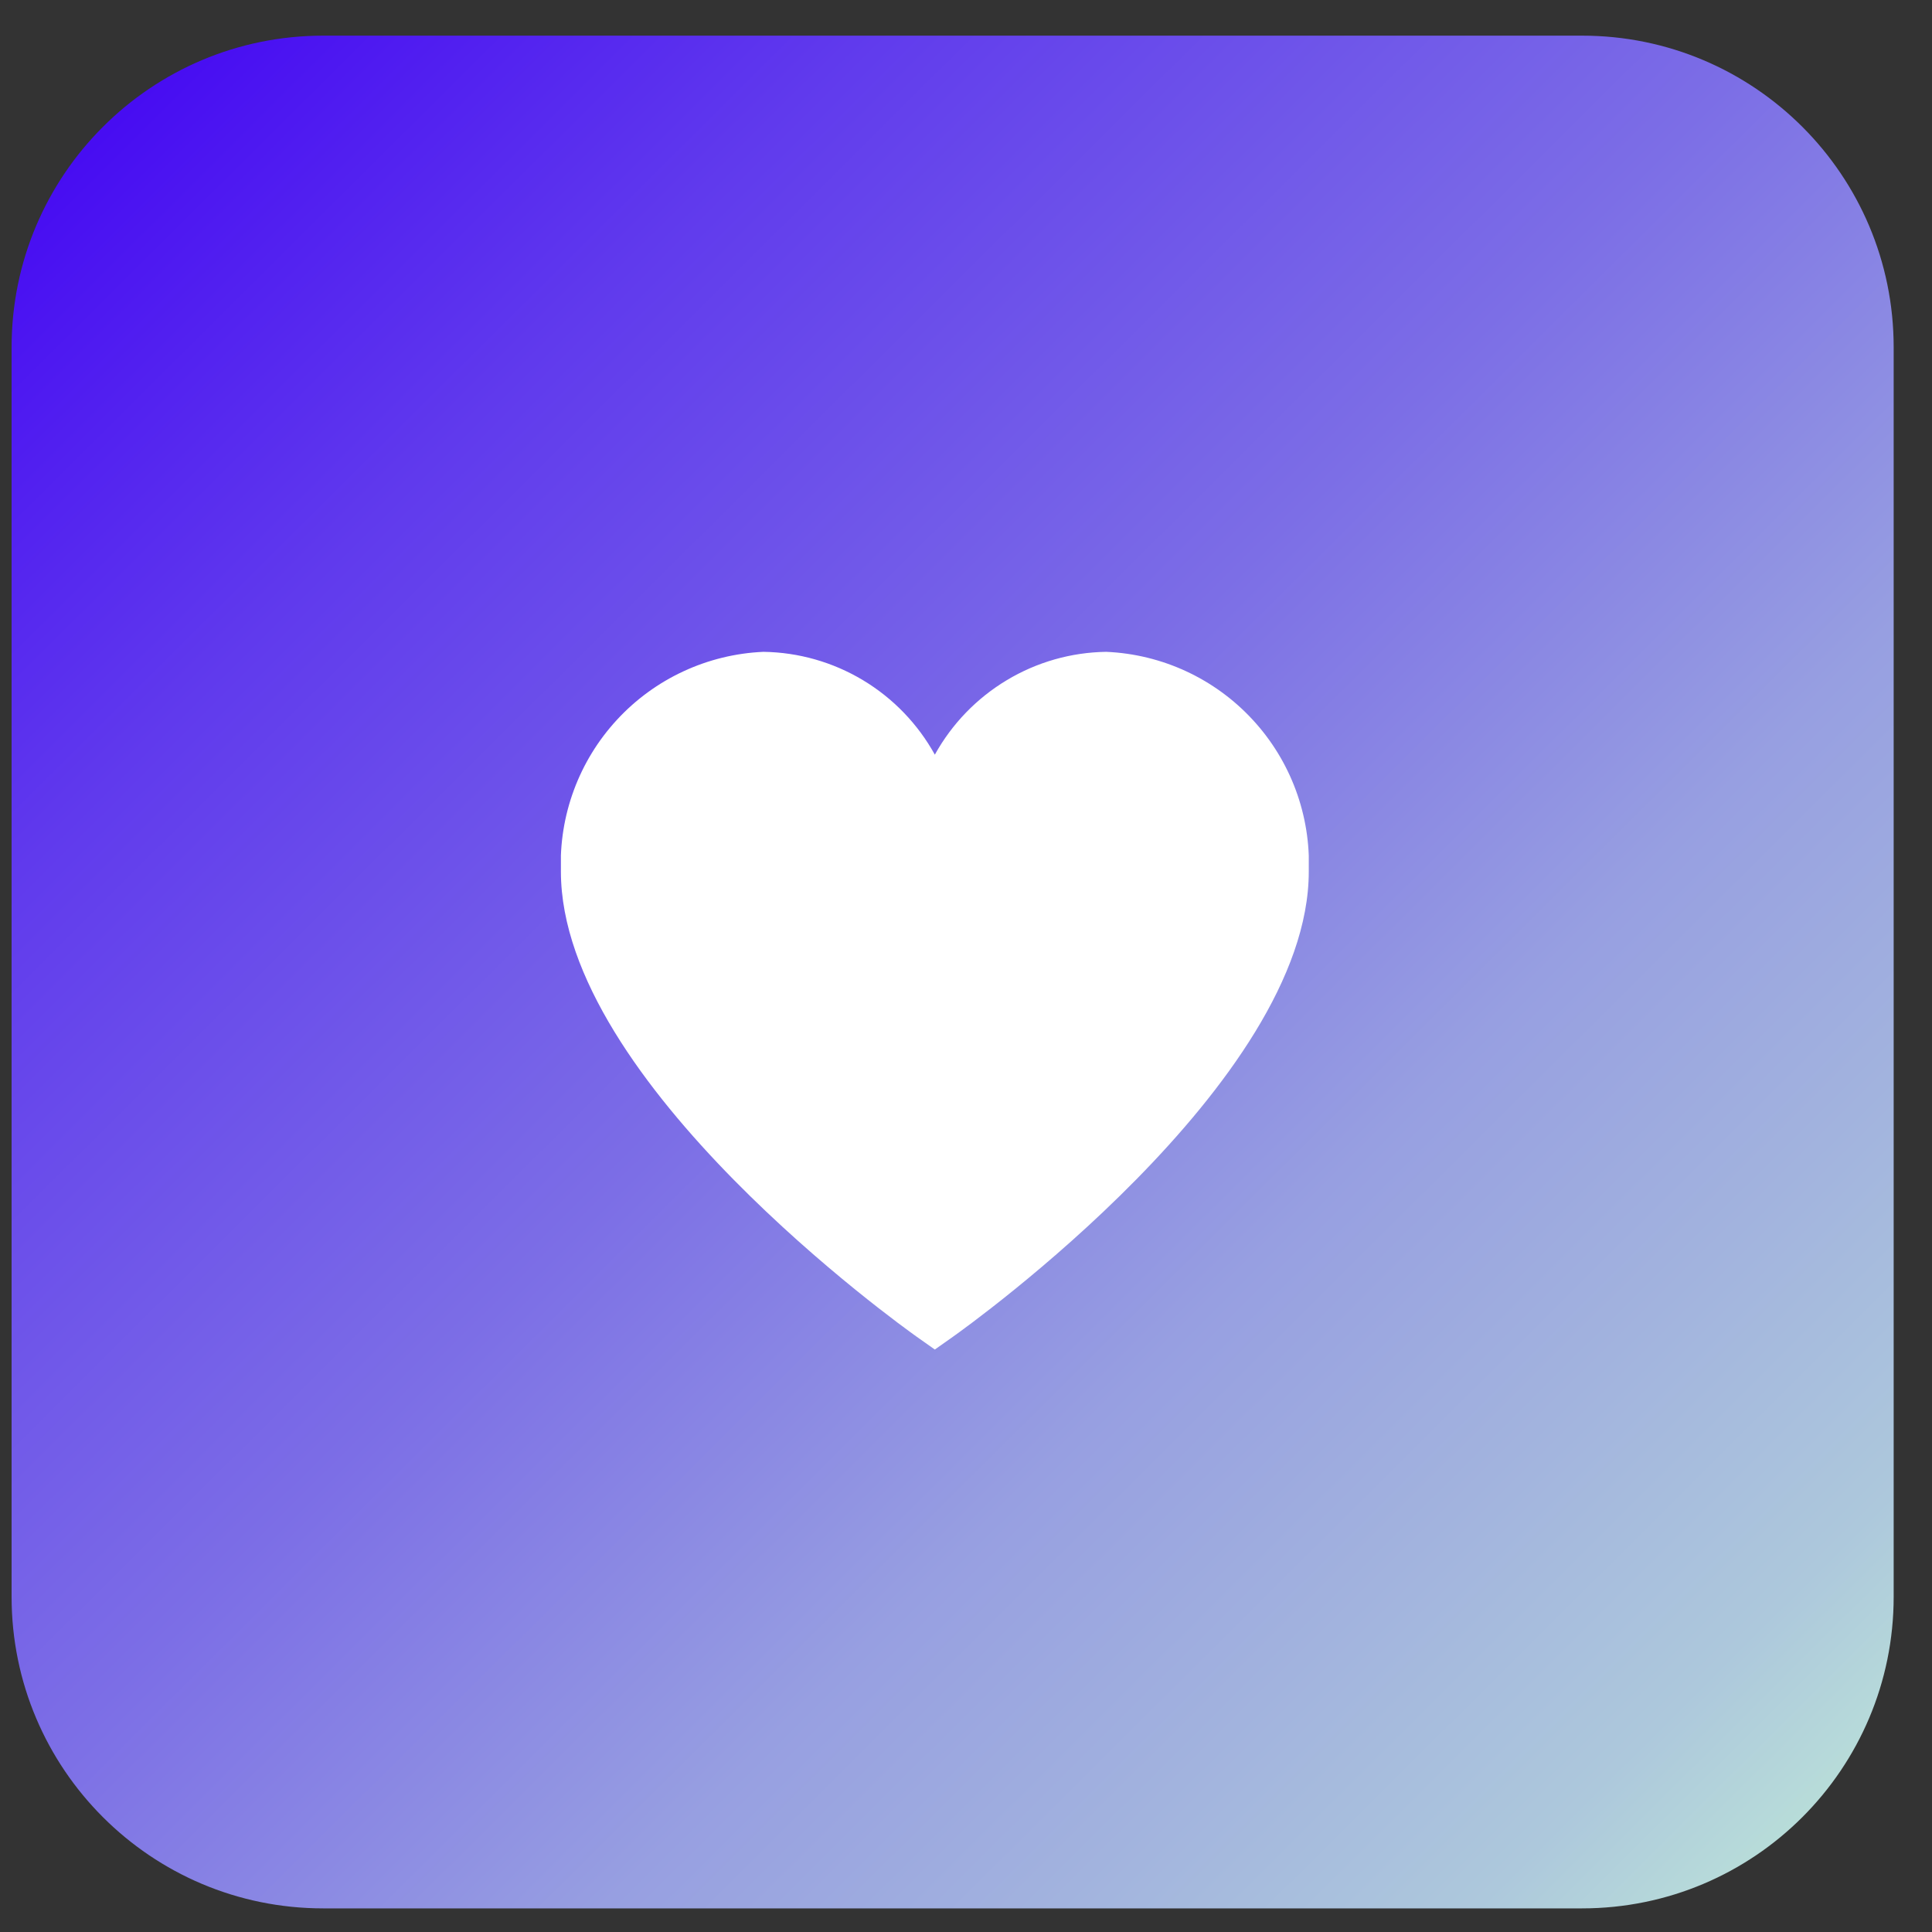 <svg width="31" height="31" viewBox="0 0 31 31" fill="none" xmlns="http://www.w3.org/2000/svg">
<rect x="0" y="0" width="31" height="31" fill="#333333" stroke="none"/>
<path d="M0.186 5.572C0.186 2.81 2.425 0.572 5.186 0.572H25.385C28.147 0.572 30.385 2.81 30.385 5.572V25.621C30.385 28.382 28.147 30.621 25.385 30.621H5.186C2.425 30.621 0.186 28.382 0.186 25.621V5.572Z" fill="url(#paint0_linear_165_499)"/>
<g clip-path="url(#clip0_165_499)">
<path d="M17.75 10.459C17.187 10.467 16.636 10.624 16.154 10.914C15.671 11.204 15.273 11.616 15 12.109C14.727 11.616 14.33 11.204 13.847 10.914C13.364 10.624 12.813 10.467 12.25 10.459C11.353 10.498 10.507 10.89 9.898 11.551C9.289 12.211 8.966 13.086 9 13.984C9 17.371 14.478 21.284 14.711 21.45L15 21.654L15.289 21.45C15.522 21.285 21 17.371 21 13.984C21.034 13.086 20.711 12.211 20.102 11.551C19.493 10.89 18.648 10.498 17.75 10.459V10.459Z" fill="white"/>
</g>
<defs>
<linearGradient id="paint0_linear_165_499" x1="0.186" y1="0.572" x2="30.235" y2="30.771" gradientUnits="userSpaceOnUse">
<stop stop-color="#4000F4"/>
<stop offset="0.225" stop-color="#603AED"/>
<stop offset="0.469" stop-color="#7C6EE6"/>
<stop offset="0.657" stop-color="#979FE1"/>
<stop offset="0.777" stop-color="#A2B3DE"/>
<stop offset="0.889" stop-color="#ADC8DC"/>
<stop offset="1" stop-color="#C0ECD7"/>
</linearGradient>
<clipPath id="clip0_165_499">
<path d="M9 11C9 10.448 9.448 10 10 10H20C20.552 10 21 10.448 21 11V21C21 21.552 20.552 22 20 22H10C9.448 22 9 21.552 9 21V11Z" fill="white"/>
</clipPath>
</defs>
</svg>
